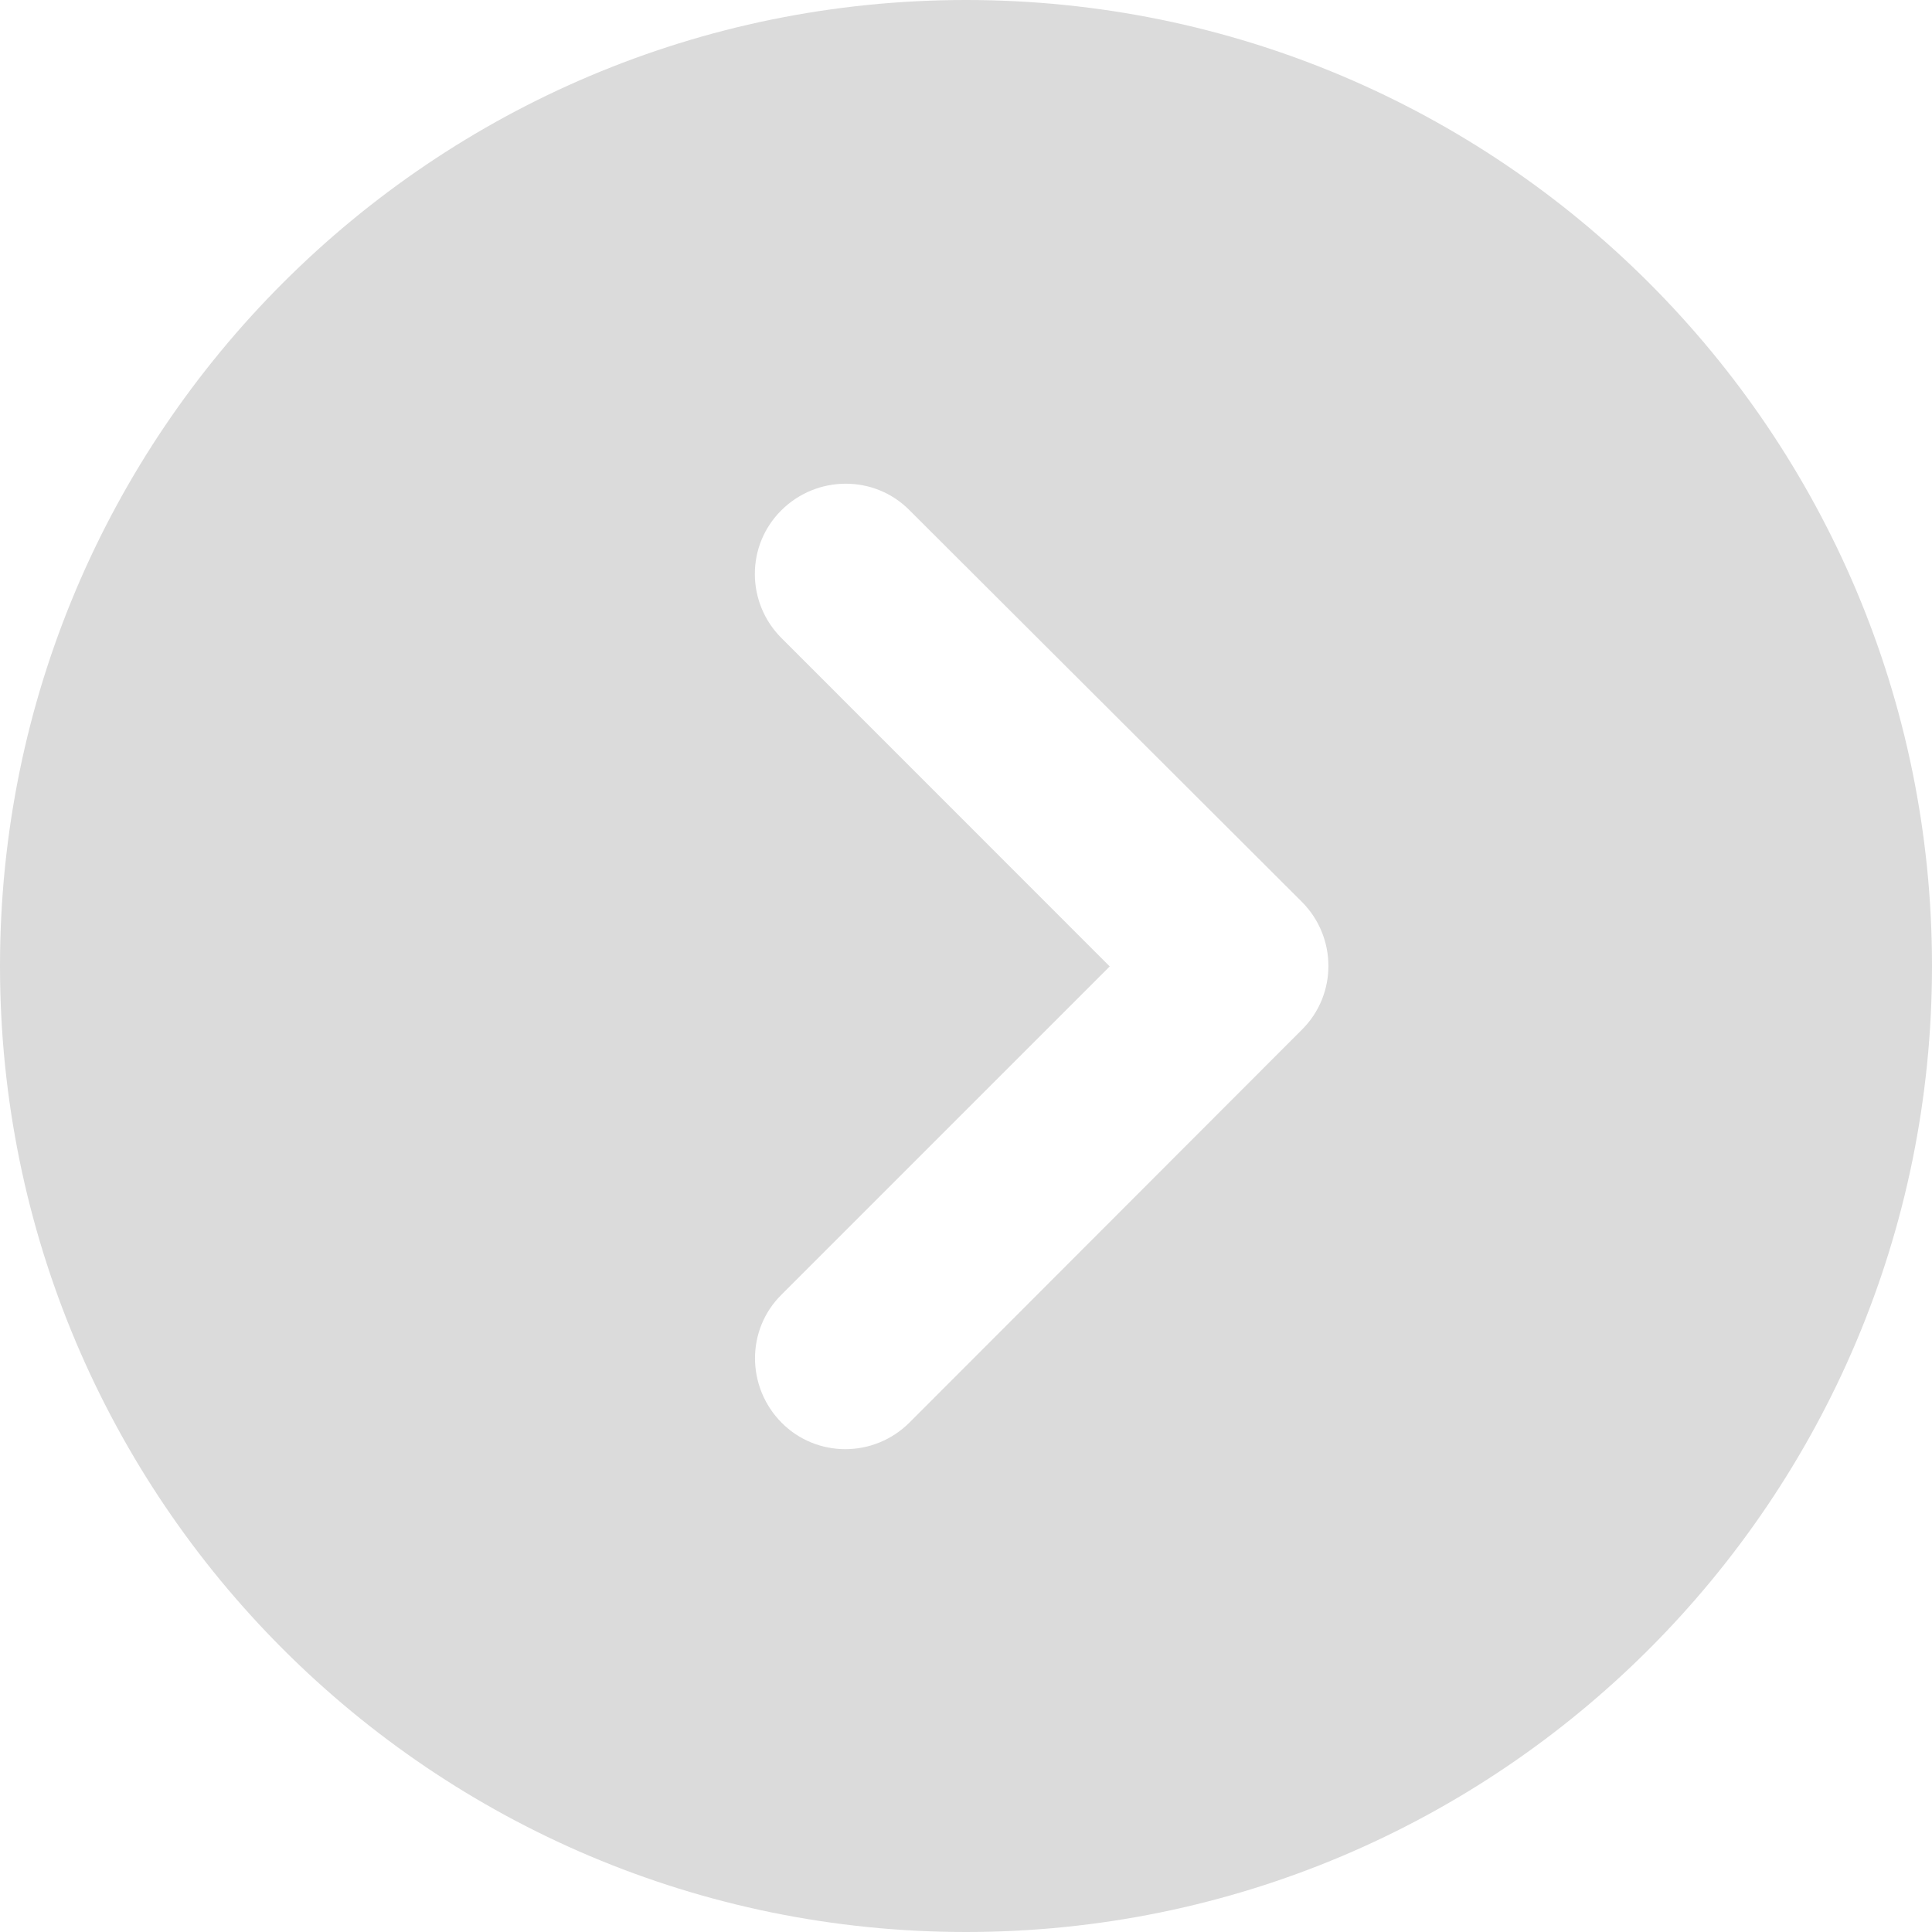 <svg width="18" height="18" viewBox="0 0 18 18" fill="none" xmlns="http://www.w3.org/2000/svg">
<g clip-path="url(#clip0_504_5654)">
<path d="M0 9C0 13.971 4.029 18 9 18C13.971 18 18 13.971 18 9C18 4.029 13.971 0 9 0C4.029 0 0 4.029 0 9ZM8.473 13.254C8.142 13.584 7.608 13.584 7.281 13.254C6.954 12.923 6.95 12.389 7.281 12.062L10.339 9.004L7.281 5.945C6.95 5.614 6.95 5.08 7.281 4.753C7.611 4.426 8.146 4.423 8.473 4.753L12.129 8.402C12.459 8.733 12.459 9.267 12.129 9.594L8.473 13.254Z" fill="#DBDBDB"/>
</g>
<defs>
<clipPath id="clip0_504_5654">
<rect width="18" height="18" fill="white"/>
</clipPath>
</defs>
</svg>
